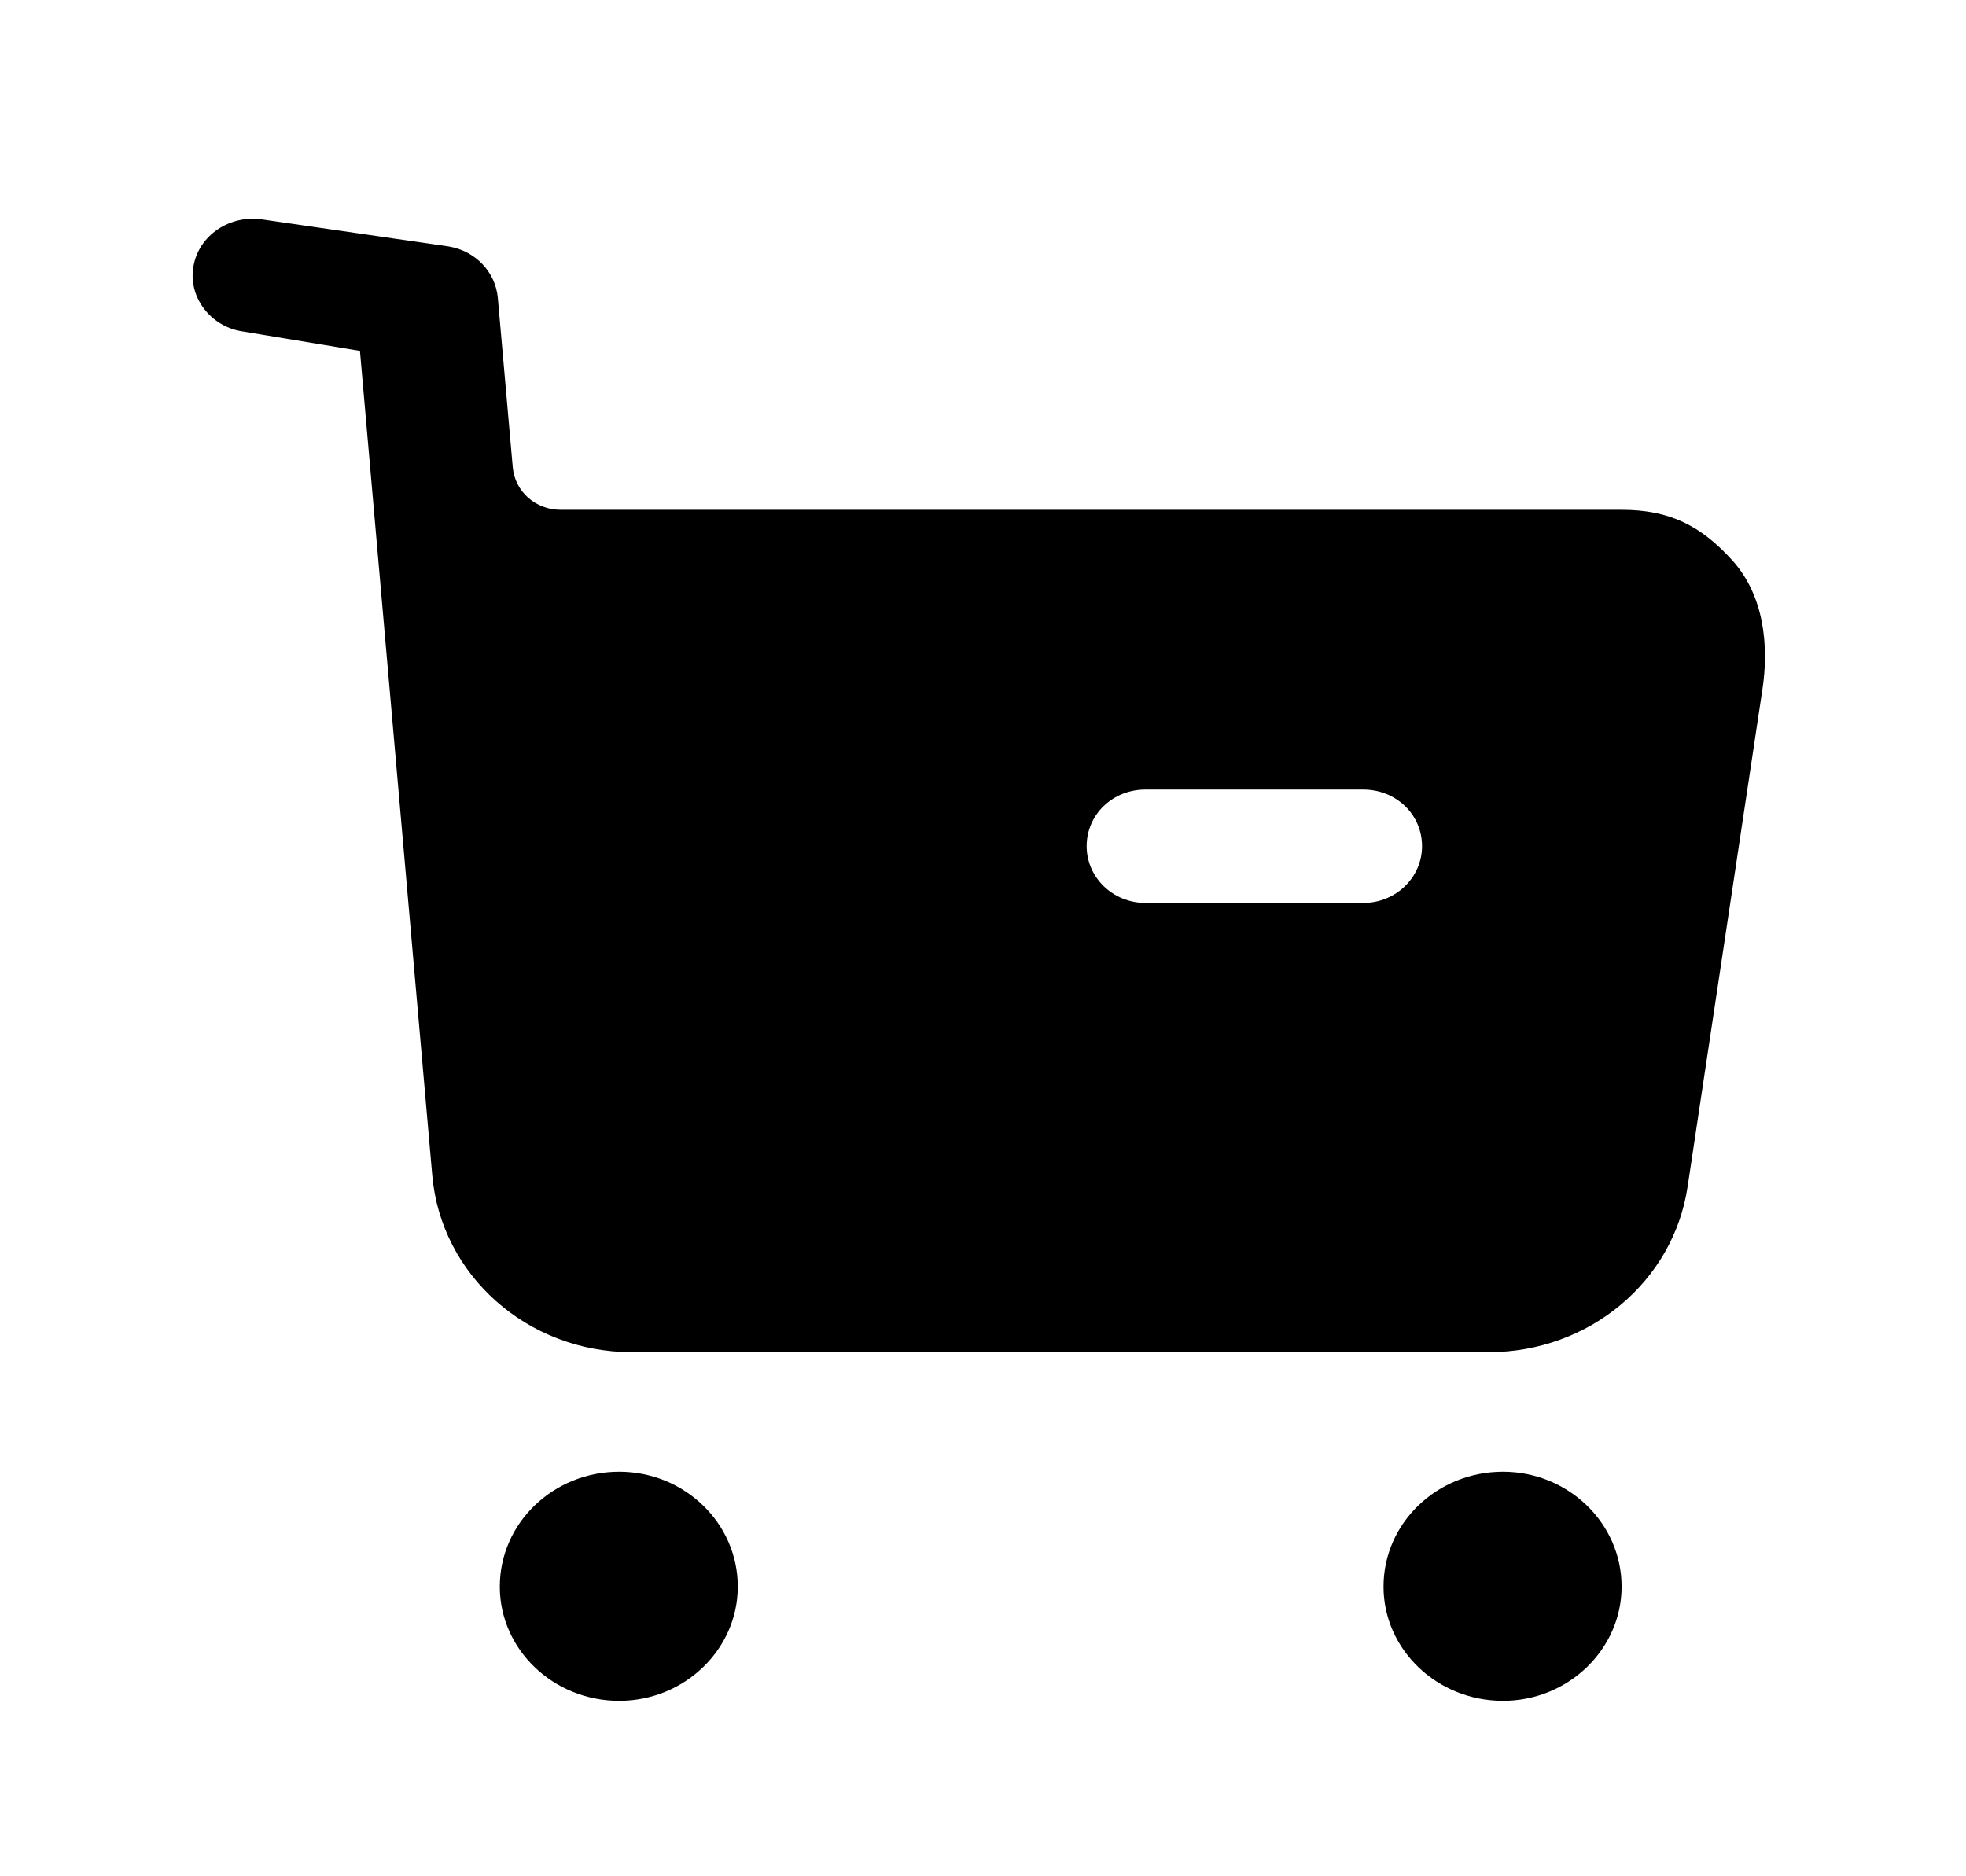 <svg width="22" height="21" viewBox="0 0 22 21" fill="none" xmlns="http://www.w3.org/2000/svg">
<path fill-rule="evenodd" clip-rule="evenodd" d="M12.819 10.106H15.254C15.623 10.106 15.913 9.818 15.913 9.471C15.913 9.116 15.623 8.837 15.254 8.837H12.819C12.45 8.837 12.16 9.116 12.16 9.471C12.16 9.818 12.45 10.106 12.819 10.106ZM18.146 5.706C18.682 5.706 19.034 5.883 19.386 6.273C19.737 6.662 19.799 7.221 19.72 7.728L18.885 13.28C18.726 14.348 17.777 15.134 16.66 15.134H7.07C5.901 15.134 4.934 14.271 4.837 13.154L4.028 3.927L2.701 3.707C2.349 3.648 2.103 3.318 2.165 2.979C2.226 2.633 2.569 2.404 2.929 2.455L5.026 2.759C5.325 2.811 5.545 3.047 5.571 3.335L5.738 5.231C5.764 5.503 5.993 5.706 6.274 5.706H18.146ZM6.929 16.472C6.191 16.472 5.593 17.047 5.593 17.758C5.593 18.461 6.191 19.036 6.929 19.036C7.659 19.036 8.256 18.461 8.256 17.758C8.256 17.047 7.659 16.472 6.929 16.472ZM16.819 16.472C16.08 16.472 15.482 17.047 15.482 17.758C15.482 18.461 16.08 19.036 16.819 19.036C17.548 19.036 18.146 18.461 18.146 17.758C18.146 17.047 17.548 16.472 16.819 16.472Z" fill="black"/>
</svg>
